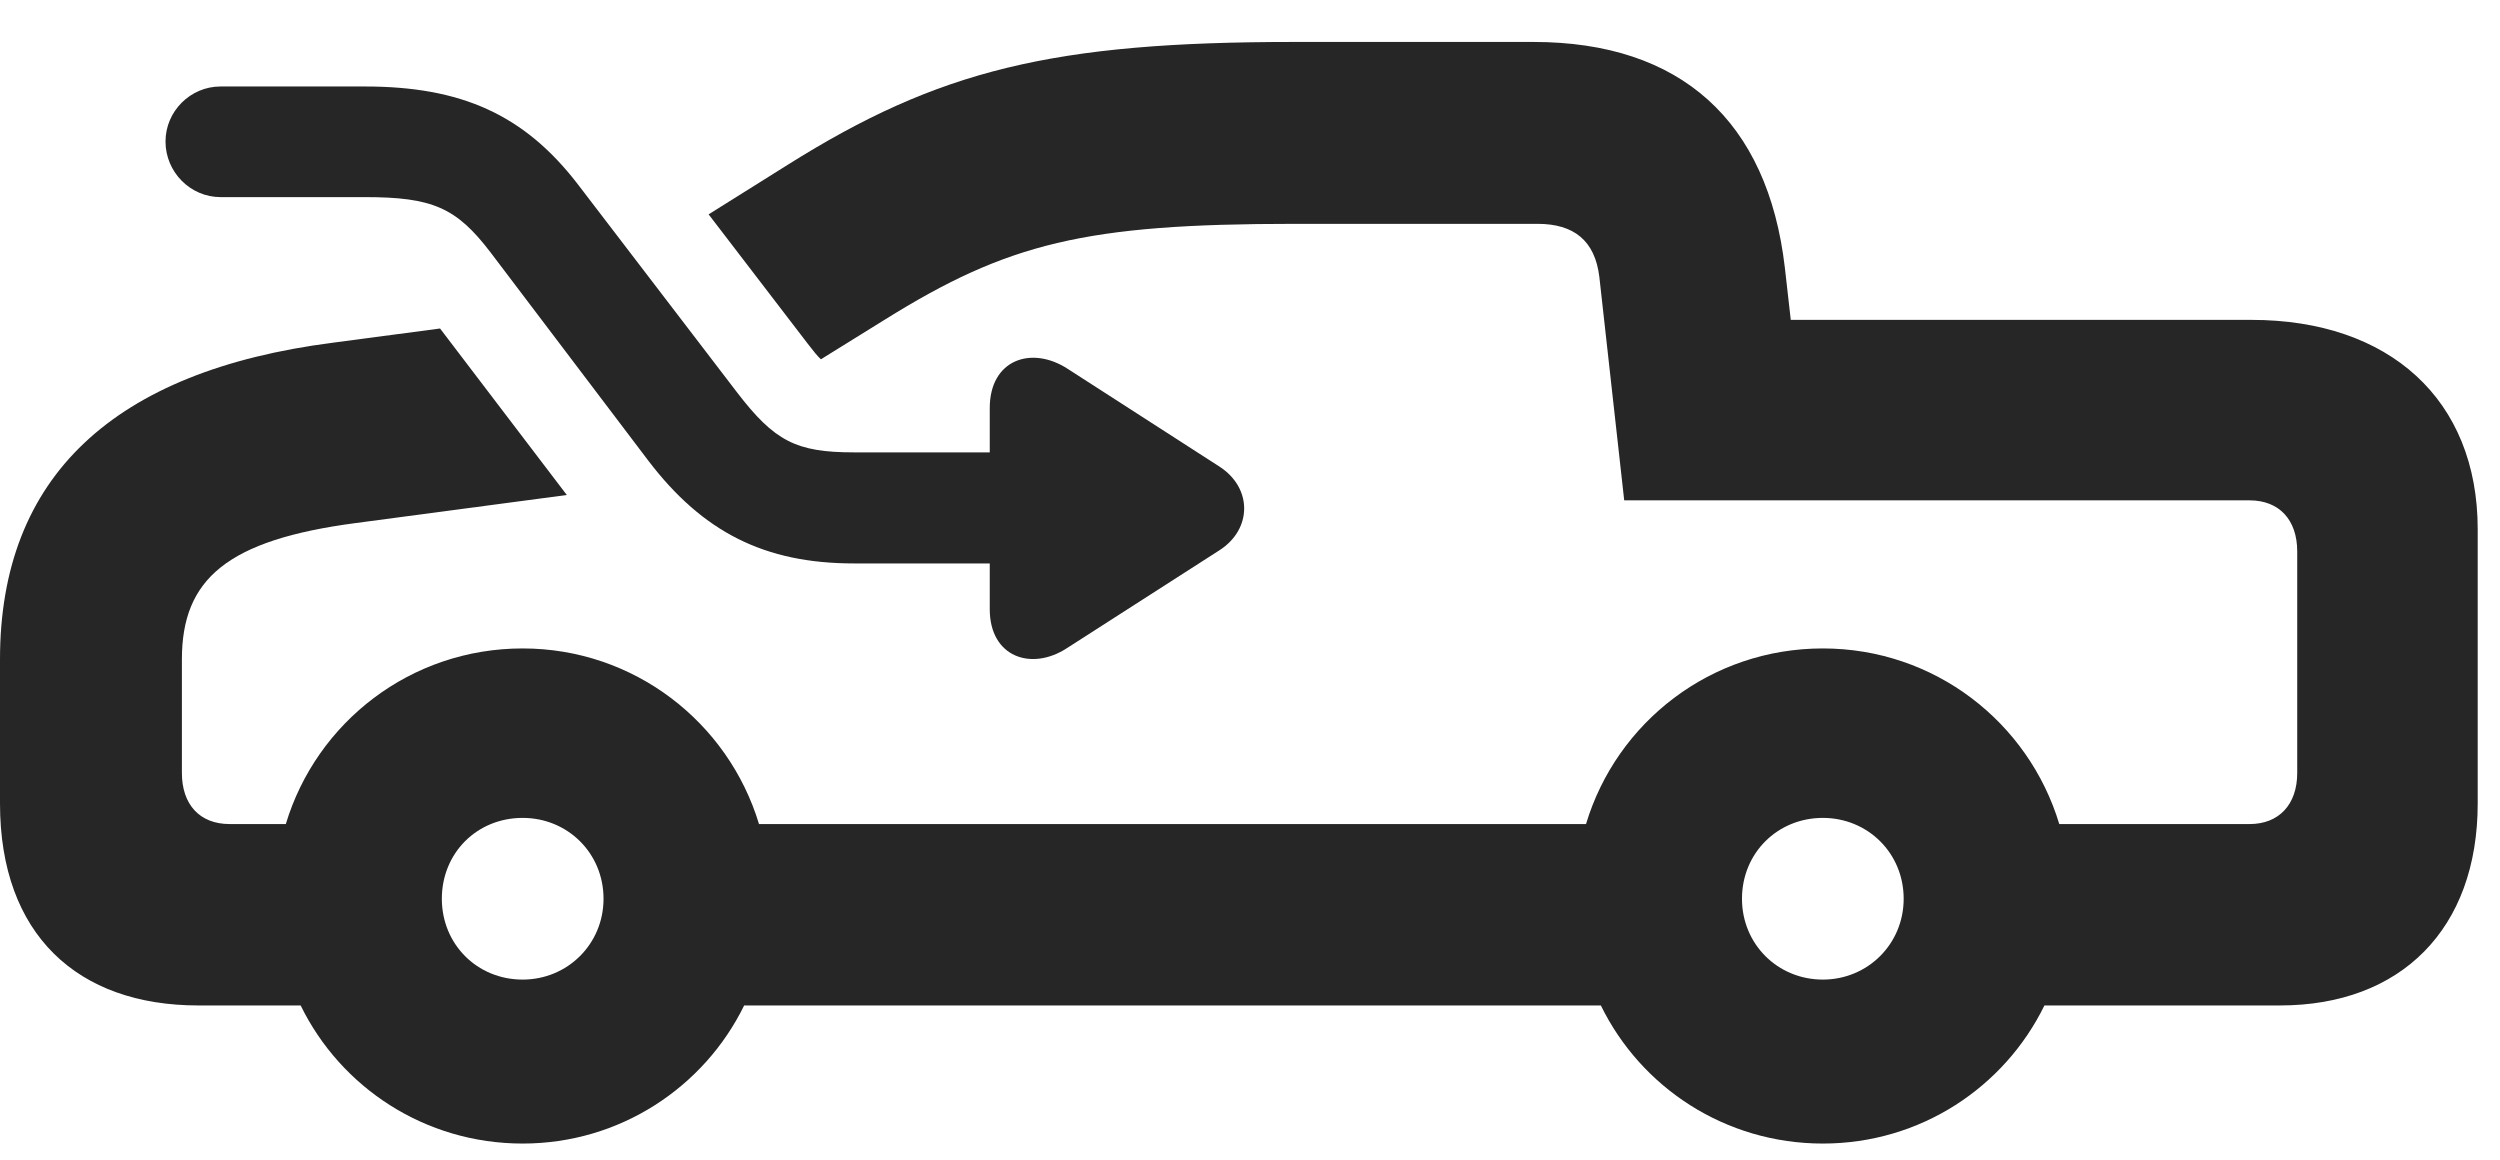 <?xml version="1.0" encoding="UTF-8"?>
<!--Generator: Apple Native CoreSVG 326-->
<!DOCTYPE svg PUBLIC "-//W3C//DTD SVG 1.1//EN" "http://www.w3.org/Graphics/SVG/1.1/DTD/svg11.dtd">
<svg version="1.1" xmlns="http://www.w3.org/2000/svg" xmlns:xlink="http://www.w3.org/1999/xlink"
       viewBox="0 0 40.586 18.833">
       <g>
              <rect height="18.833" opacity="0" width="40.586" x="0" y="0" />
              <path d="M28.976 4.345L29.072 5.193L36.55 5.193C38.789 5.193 40.224 6.486 40.224 8.592L40.224 13.043C40.224 15.083 38.976 16.323 37.013 16.323L33.19 16.323C32.54 17.653 31.175 18.565 29.593 18.565C28.006 18.565 26.639 17.653 25.989 16.323L12.081 16.323C11.43 17.653 10.062 18.565 8.485 18.565C6.898 18.565 5.531 17.653 4.881 16.323L3.221 16.323C1.258 16.323 0 15.172 0 13.043L0 10.704C0 7.737 1.845 6.02 5.409 5.563L7.144 5.333L9.202 8.036L5.778 8.491C3.692 8.766 2.953 9.397 2.953 10.704L2.953 12.549C2.953 13.06 3.242 13.378 3.727 13.378L4.64 13.378C5.139 11.723 6.668 10.527 8.485 10.527C10.291 10.527 11.822 11.723 12.322 13.378L25.748 13.378C26.246 11.723 27.775 10.527 29.593 10.527C31.404 10.527 32.932 11.723 33.431 13.378L36.522 13.378C36.998 13.378 37.294 13.06 37.294 12.549L37.294 8.952C37.294 8.436 36.998 8.123 36.522 8.123L26.368 8.123L25.964 4.492C25.892 3.907 25.552 3.634 24.962 3.634L21.008 3.634C17.615 3.634 16.361 3.944 14.355 5.195L13.327 5.833C13.268 5.78 13.206 5.699 13.114 5.581L11.504 3.48L12.784 2.678C15.243 1.132 17.102 0.681 21.008 0.681L24.893 0.681C27.287 0.681 28.699 1.964 28.976 4.345ZM7.173 14.591C7.173 15.326 7.743 15.903 8.485 15.903C9.213 15.903 9.798 15.326 9.798 14.591C9.798 13.848 9.213 13.278 8.485 13.278C7.743 13.278 7.173 13.848 7.173 14.591ZM28.28 14.591C28.28 15.326 28.858 15.903 29.593 15.903C30.32 15.903 30.905 15.326 30.905 14.591C30.905 13.848 30.32 13.278 29.593 13.278C28.858 13.278 28.28 13.848 28.28 14.591Z"
                     fill="currentColor" fill-opacity="0.85" />
              <path d="M3.58 3.2L5.923 3.2C7.021 3.2 7.409 3.37 7.964 4.098L10.523 7.476C11.408 8.639 12.413 9.147 13.862 9.147L16.068 9.147L16.068 9.89C16.068 10.671 16.748 10.898 17.323 10.521L19.799 8.932C20.327 8.592 20.337 7.924 19.796 7.574L17.332 5.987C16.748 5.608 16.068 5.835 16.068 6.625L16.068 7.344L13.862 7.344C12.922 7.344 12.573 7.161 11.967 6.372L9.381 2.992C8.508 1.856 7.482 1.404 5.923 1.404L3.58 1.404C3.091 1.404 2.687 1.807 2.687 2.297C2.687 2.794 3.091 3.2 3.58 3.2Z"
                     fill="currentColor" fill-opacity="0.85" />
       </g>
</svg>